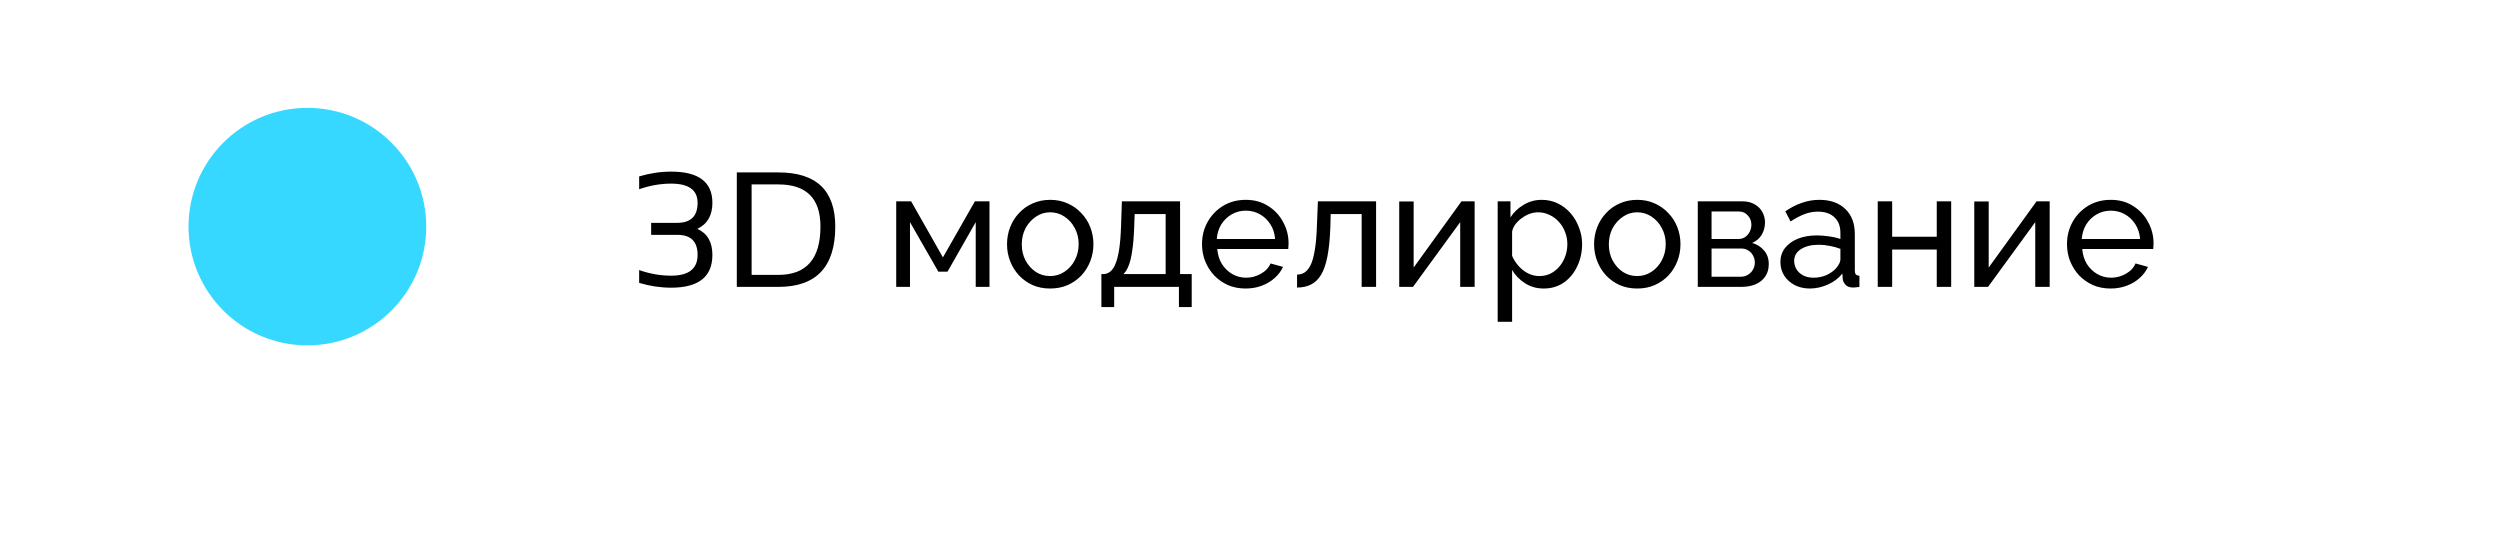 <svg width="305" height="65" viewBox="0 0 305 65" fill="none" xmlns="http://www.w3.org/2000/svg">
<g filter="url(#filter0_d_502_48)">
<rect x="5" width="295" height="55" rx="20" fill="white"/>
</g>
<ellipse cx="37.5" cy="27.647" rx="14.5" ry="14.487" fill="#36D8FF"/>
<path d="M77.977 21.523C79.279 21.133 80.581 20.938 81.883 20.938C85.236 20.938 86.912 22.207 86.912 24.746C86.912 26.283 86.3 27.34 85.076 27.92C86.3 28.473 86.912 29.531 86.912 31.094C86.912 33.763 85.236 35.098 81.883 35.098C80.581 35.098 79.279 34.902 77.977 34.512V32.949C79.279 33.405 80.581 33.633 81.883 33.633C84.031 33.633 85.106 32.786 85.106 31.094C85.106 29.466 84.285 28.652 82.644 28.652H79.441V27.188H82.615C84.275 27.188 85.106 26.374 85.106 24.746C85.106 23.184 84.031 22.402 81.883 22.402C80.581 22.402 79.279 22.63 77.977 23.086V21.523ZM94.969 33.535C98.387 33.535 100.096 31.569 100.096 27.637C100.096 24.212 98.387 22.5 94.969 22.5H91.697V33.535H94.969ZM89.891 35V21.035H94.969C99.591 21.035 101.902 23.236 101.902 27.637C101.902 32.546 99.591 35 94.969 35H89.891ZM109.338 35V24.56H111.158L115.038 31.4L118.938 24.56H120.718V35H119.038V27.1L115.598 33.14H114.478L111.018 27.1V35H109.338ZM128.117 35.2C127.33 35.2 126.617 35.06 125.977 34.78C125.337 34.487 124.783 34.093 124.317 33.6C123.85 33.093 123.49 32.513 123.237 31.86C122.983 31.207 122.857 30.52 122.857 29.8C122.857 29.067 122.983 28.373 123.237 27.72C123.49 27.067 123.85 26.493 124.317 26C124.783 25.493 125.337 25.1 125.977 24.82C126.63 24.527 127.343 24.38 128.117 24.38C128.903 24.38 129.617 24.527 130.257 24.82C130.897 25.1 131.45 25.493 131.917 26C132.397 26.493 132.763 27.067 133.017 27.72C133.27 28.373 133.397 29.067 133.397 29.8C133.397 30.52 133.27 31.207 133.017 31.86C132.763 32.513 132.403 33.093 131.937 33.6C131.47 34.093 130.91 34.487 130.257 34.78C129.617 35.06 128.903 35.2 128.117 35.2ZM124.657 29.82C124.657 30.54 124.81 31.193 125.117 31.78C125.437 32.367 125.857 32.833 126.377 33.18C126.897 33.513 127.477 33.68 128.117 33.68C128.757 33.68 129.337 33.507 129.857 33.16C130.39 32.813 130.81 32.347 131.117 31.76C131.437 31.16 131.597 30.5 131.597 29.78C131.597 29.06 131.437 28.407 131.117 27.82C130.81 27.233 130.39 26.767 129.857 26.42C129.337 26.073 128.757 25.9 128.117 25.9C127.477 25.9 126.897 26.08 126.377 26.44C125.857 26.787 125.437 27.253 125.117 27.84C124.81 28.427 124.657 29.087 124.657 29.82ZM134.369 37.46V33.44H134.589C134.883 33.44 135.149 33.353 135.389 33.18C135.643 33.007 135.863 32.707 136.049 32.28C136.249 31.84 136.409 31.24 136.529 30.48C136.649 29.72 136.729 28.753 136.769 27.58L136.869 24.56H143.969V33.44H145.389V37.46H143.829V35H135.929V37.46H134.369ZM137.049 33.44H142.209V26.12H138.429L138.369 27.74C138.329 28.873 138.249 29.827 138.129 30.6C138.023 31.36 137.876 31.967 137.689 32.42C137.516 32.873 137.303 33.213 137.049 33.44ZM151.966 35.2C151.179 35.2 150.459 35.06 149.806 34.78C149.166 34.487 148.606 34.093 148.126 33.6C147.659 33.093 147.292 32.513 147.026 31.86C146.772 31.207 146.646 30.513 146.646 29.78C146.646 28.793 146.872 27.893 147.326 27.08C147.779 26.267 148.406 25.613 149.206 25.12C150.019 24.627 150.946 24.38 151.986 24.38C153.039 24.38 153.952 24.633 154.726 25.14C155.512 25.633 156.119 26.287 156.546 27.1C156.986 27.9 157.206 28.767 157.206 29.7C157.206 29.833 157.199 29.967 157.186 30.1C157.186 30.22 157.179 30.313 157.166 30.38H148.506C148.559 31.06 148.746 31.667 149.066 32.2C149.399 32.72 149.826 33.133 150.346 33.44C150.866 33.733 151.426 33.88 152.026 33.88C152.666 33.88 153.266 33.72 153.826 33.4C154.399 33.08 154.792 32.66 155.006 32.14L156.526 32.56C156.299 33.067 155.959 33.52 155.506 33.92C155.066 34.32 154.539 34.633 153.926 34.86C153.326 35.087 152.672 35.2 151.966 35.2ZM148.446 29.16H155.566C155.512 28.48 155.319 27.88 154.986 27.36C154.652 26.84 154.226 26.433 153.706 26.14C153.186 25.847 152.612 25.7 151.986 25.7C151.372 25.7 150.806 25.847 150.286 26.14C149.766 26.433 149.339 26.84 149.006 27.36C148.686 27.88 148.499 28.48 148.446 29.16ZM158.242 35.08V33.5C158.589 33.5 158.896 33.413 159.162 33.24C159.442 33.053 159.689 32.747 159.902 32.32C160.116 31.88 160.282 31.28 160.402 30.52C160.536 29.747 160.622 28.767 160.662 27.58L160.782 24.56H167.882V35H166.122V26.12H162.342L162.302 27.74C162.249 29.167 162.129 30.353 161.942 31.3C161.756 32.247 161.496 32.993 161.162 33.54C160.829 34.087 160.416 34.48 159.922 34.72C159.442 34.96 158.882 35.08 158.242 35.08ZM170.705 35V24.58H172.465V32.64L178.305 24.56H179.905V35H178.145V27.1L172.385 35H170.705ZM188.337 35.2C187.484 35.2 186.724 34.987 186.057 34.56C185.39 34.133 184.864 33.593 184.477 32.94V39.26H182.717V24.56H184.277V26.52C184.69 25.88 185.23 25.367 185.897 24.98C186.564 24.58 187.29 24.38 188.077 24.38C188.797 24.38 189.457 24.527 190.057 24.82C190.657 25.113 191.177 25.513 191.617 26.02C192.057 26.527 192.397 27.107 192.637 27.76C192.89 28.4 193.017 29.073 193.017 29.78C193.017 30.767 192.817 31.673 192.417 32.5C192.03 33.327 191.484 33.987 190.777 34.48C190.07 34.96 189.257 35.2 188.337 35.2ZM187.797 33.68C188.317 33.68 188.784 33.573 189.197 33.36C189.624 33.133 189.984 32.84 190.277 32.48C190.584 32.107 190.817 31.687 190.977 31.22C191.137 30.753 191.217 30.273 191.217 29.78C191.217 29.26 191.124 28.767 190.937 28.3C190.764 27.833 190.51 27.42 190.177 27.06C189.857 26.7 189.477 26.42 189.037 26.22C188.61 26.007 188.144 25.9 187.637 25.9C187.317 25.9 186.984 25.96 186.637 26.08C186.304 26.2 185.984 26.373 185.677 26.6C185.37 26.813 185.11 27.06 184.897 27.34C184.684 27.62 184.544 27.92 184.477 28.24V31.22C184.677 31.673 184.944 32.087 185.277 32.46C185.61 32.833 185.997 33.133 186.437 33.36C186.877 33.573 187.33 33.68 187.797 33.68ZM199.738 35.2C198.951 35.2 198.238 35.06 197.598 34.78C196.958 34.487 196.404 34.093 195.938 33.6C195.471 33.093 195.111 32.513 194.858 31.86C194.604 31.207 194.478 30.52 194.478 29.8C194.478 29.067 194.604 28.373 194.858 27.72C195.111 27.067 195.471 26.493 195.938 26C196.404 25.493 196.958 25.1 197.598 24.82C198.251 24.527 198.964 24.38 199.738 24.38C200.524 24.38 201.238 24.527 201.878 24.82C202.518 25.1 203.071 25.493 203.538 26C204.018 26.493 204.384 27.067 204.638 27.72C204.891 28.373 205.018 29.067 205.018 29.8C205.018 30.52 204.891 31.207 204.638 31.86C204.384 32.513 204.024 33.093 203.558 33.6C203.091 34.093 202.531 34.487 201.878 34.78C201.238 35.06 200.524 35.2 199.738 35.2ZM196.278 29.82C196.278 30.54 196.431 31.193 196.738 31.78C197.058 32.367 197.478 32.833 197.998 33.18C198.518 33.513 199.098 33.68 199.738 33.68C200.378 33.68 200.958 33.507 201.478 33.16C202.011 32.813 202.431 32.347 202.738 31.76C203.058 31.16 203.218 30.5 203.218 29.78C203.218 29.06 203.058 28.407 202.738 27.82C202.431 27.233 202.011 26.767 201.478 26.42C200.958 26.073 200.378 25.9 199.738 25.9C199.098 25.9 198.518 26.08 197.998 26.44C197.478 26.787 197.058 27.253 196.738 27.84C196.431 28.427 196.278 29.087 196.278 29.82ZM207.13 35V24.56H212.53C213.157 24.56 213.677 24.687 214.09 24.94C214.504 25.18 214.81 25.493 215.01 25.88C215.224 26.267 215.33 26.68 215.33 27.12C215.33 27.68 215.197 28.187 214.93 28.64C214.664 29.08 214.277 29.413 213.77 29.64C214.37 29.813 214.857 30.127 215.23 30.58C215.604 31.02 215.79 31.567 215.79 32.22C215.79 32.807 215.65 33.307 215.37 33.72C215.09 34.133 214.697 34.453 214.19 34.68C213.684 34.893 213.097 35 212.43 35H207.13ZM208.81 33.76H212.39C212.71 33.76 212.997 33.68 213.25 33.52C213.517 33.36 213.724 33.147 213.87 32.88C214.017 32.613 214.09 32.333 214.09 32.04C214.09 31.72 214.017 31.433 213.87 31.18C213.737 30.913 213.544 30.707 213.29 30.56C213.05 30.4 212.77 30.32 212.45 30.32H208.81V33.76ZM208.81 29.16H212.07C212.39 29.16 212.67 29.08 212.91 28.92C213.15 28.747 213.337 28.527 213.47 28.26C213.604 27.993 213.67 27.713 213.67 27.42C213.67 26.98 213.524 26.6 213.23 26.28C212.95 25.96 212.584 25.8 212.13 25.8H208.81V29.16ZM217.209 31.98C217.209 31.313 217.396 30.74 217.769 30.26C218.156 29.767 218.683 29.387 219.349 29.12C220.016 28.853 220.789 28.72 221.669 28.72C222.136 28.72 222.629 28.76 223.149 28.84C223.669 28.907 224.129 29.013 224.529 29.16V28.4C224.529 27.6 224.289 26.973 223.809 26.52C223.329 26.053 222.649 25.82 221.769 25.82C221.196 25.82 220.643 25.927 220.109 26.14C219.589 26.34 219.036 26.633 218.449 27.02L217.809 25.78C218.489 25.313 219.169 24.967 219.849 24.74C220.529 24.5 221.236 24.38 221.969 24.38C223.303 24.38 224.356 24.753 225.129 25.5C225.903 26.233 226.289 27.26 226.289 28.58V33C226.289 33.213 226.329 33.373 226.409 33.48C226.503 33.573 226.649 33.627 226.849 33.64V35C226.676 35.027 226.523 35.047 226.389 35.06C226.269 35.073 226.169 35.08 226.089 35.08C225.676 35.08 225.363 34.967 225.149 34.74C224.949 34.513 224.836 34.273 224.809 34.02L224.769 33.36C224.316 33.947 223.723 34.4 222.989 34.72C222.256 35.04 221.529 35.2 220.809 35.2C220.116 35.2 219.496 35.06 218.949 34.78C218.403 34.487 217.976 34.1 217.669 33.62C217.363 33.127 217.209 32.58 217.209 31.98ZM224.009 32.72C224.169 32.533 224.296 32.347 224.389 32.16C224.483 31.96 224.529 31.793 224.529 31.66V30.36C224.116 30.2 223.683 30.08 223.229 30C222.776 29.907 222.329 29.86 221.889 29.86C220.996 29.86 220.269 30.04 219.709 30.4C219.163 30.747 218.889 31.227 218.889 31.84C218.889 32.173 218.976 32.5 219.149 32.82C219.336 33.127 219.603 33.38 219.949 33.58C220.309 33.78 220.749 33.88 221.269 33.88C221.816 33.88 222.336 33.773 222.829 33.56C223.323 33.333 223.716 33.053 224.009 32.72ZM229.084 35V24.56H230.844V28.88H236.284V24.56H238.044V35H236.284V30.44H230.844V35H229.084ZM240.861 35V24.58H242.621V32.64L248.461 24.56H250.061V35H248.301V27.1L242.541 35H240.861ZM257.493 35.2C256.706 35.2 255.986 35.06 255.333 34.78C254.693 34.487 254.133 34.093 253.653 33.6C253.186 33.093 252.82 32.513 252.553 31.86C252.3 31.207 252.173 30.513 252.173 29.78C252.173 28.793 252.4 27.893 252.853 27.08C253.306 26.267 253.933 25.613 254.733 25.12C255.546 24.627 256.473 24.38 257.513 24.38C258.566 24.38 259.48 24.633 260.253 25.14C261.04 25.633 261.646 26.287 262.073 27.1C262.513 27.9 262.733 28.767 262.733 29.7C262.733 29.833 262.726 29.967 262.713 30.1C262.713 30.22 262.706 30.313 262.693 30.38H254.033C254.086 31.06 254.273 31.667 254.593 32.2C254.926 32.72 255.353 33.133 255.873 33.44C256.393 33.733 256.953 33.88 257.553 33.88C258.193 33.88 258.793 33.72 259.353 33.4C259.926 33.08 260.32 32.66 260.533 32.14L262.053 32.56C261.826 33.067 261.486 33.52 261.033 33.92C260.593 34.32 260.066 34.633 259.453 34.86C258.853 35.087 258.2 35.2 257.493 35.2ZM253.973 29.16H261.093C261.04 28.48 260.846 27.88 260.513 27.36C260.18 26.84 259.753 26.433 259.233 26.14C258.713 25.847 258.14 25.7 257.513 25.7C256.9 25.7 256.333 25.847 255.813 26.14C255.293 26.433 254.866 26.84 254.533 27.36C254.213 27.88 254.026 28.48 253.973 29.16Z" fill="black"/>
<defs>
<filter id="filter0_d_502_48" x="0" y="0" width="305" height="65" filterUnits="userSpaceOnUse" color-interpolation-filters="sRGB">
<feFlood flood-opacity="0" result="BackgroundImageFix"/>
<feColorMatrix in="SourceAlpha" type="matrix" values="0 0 0 0 0 0 0 0 0 0 0 0 0 0 0 0 0 0 127 0" result="hardAlpha"/>
<feOffset dy="5"/>
<feGaussianBlur stdDeviation="2.5"/>
<feComposite in2="hardAlpha" operator="out"/>
<feColorMatrix type="matrix" values="0 0 0 0 1 0 0 0 0 1 0 0 0 0 1 0 0 0 0.25 0"/>
<feBlend mode="normal" in2="BackgroundImageFix" result="effect1_dropShadow_502_48"/>
<feBlend mode="normal" in="SourceGraphic" in2="effect1_dropShadow_502_48" result="shape"/>
</filter>
</defs>
</svg>
